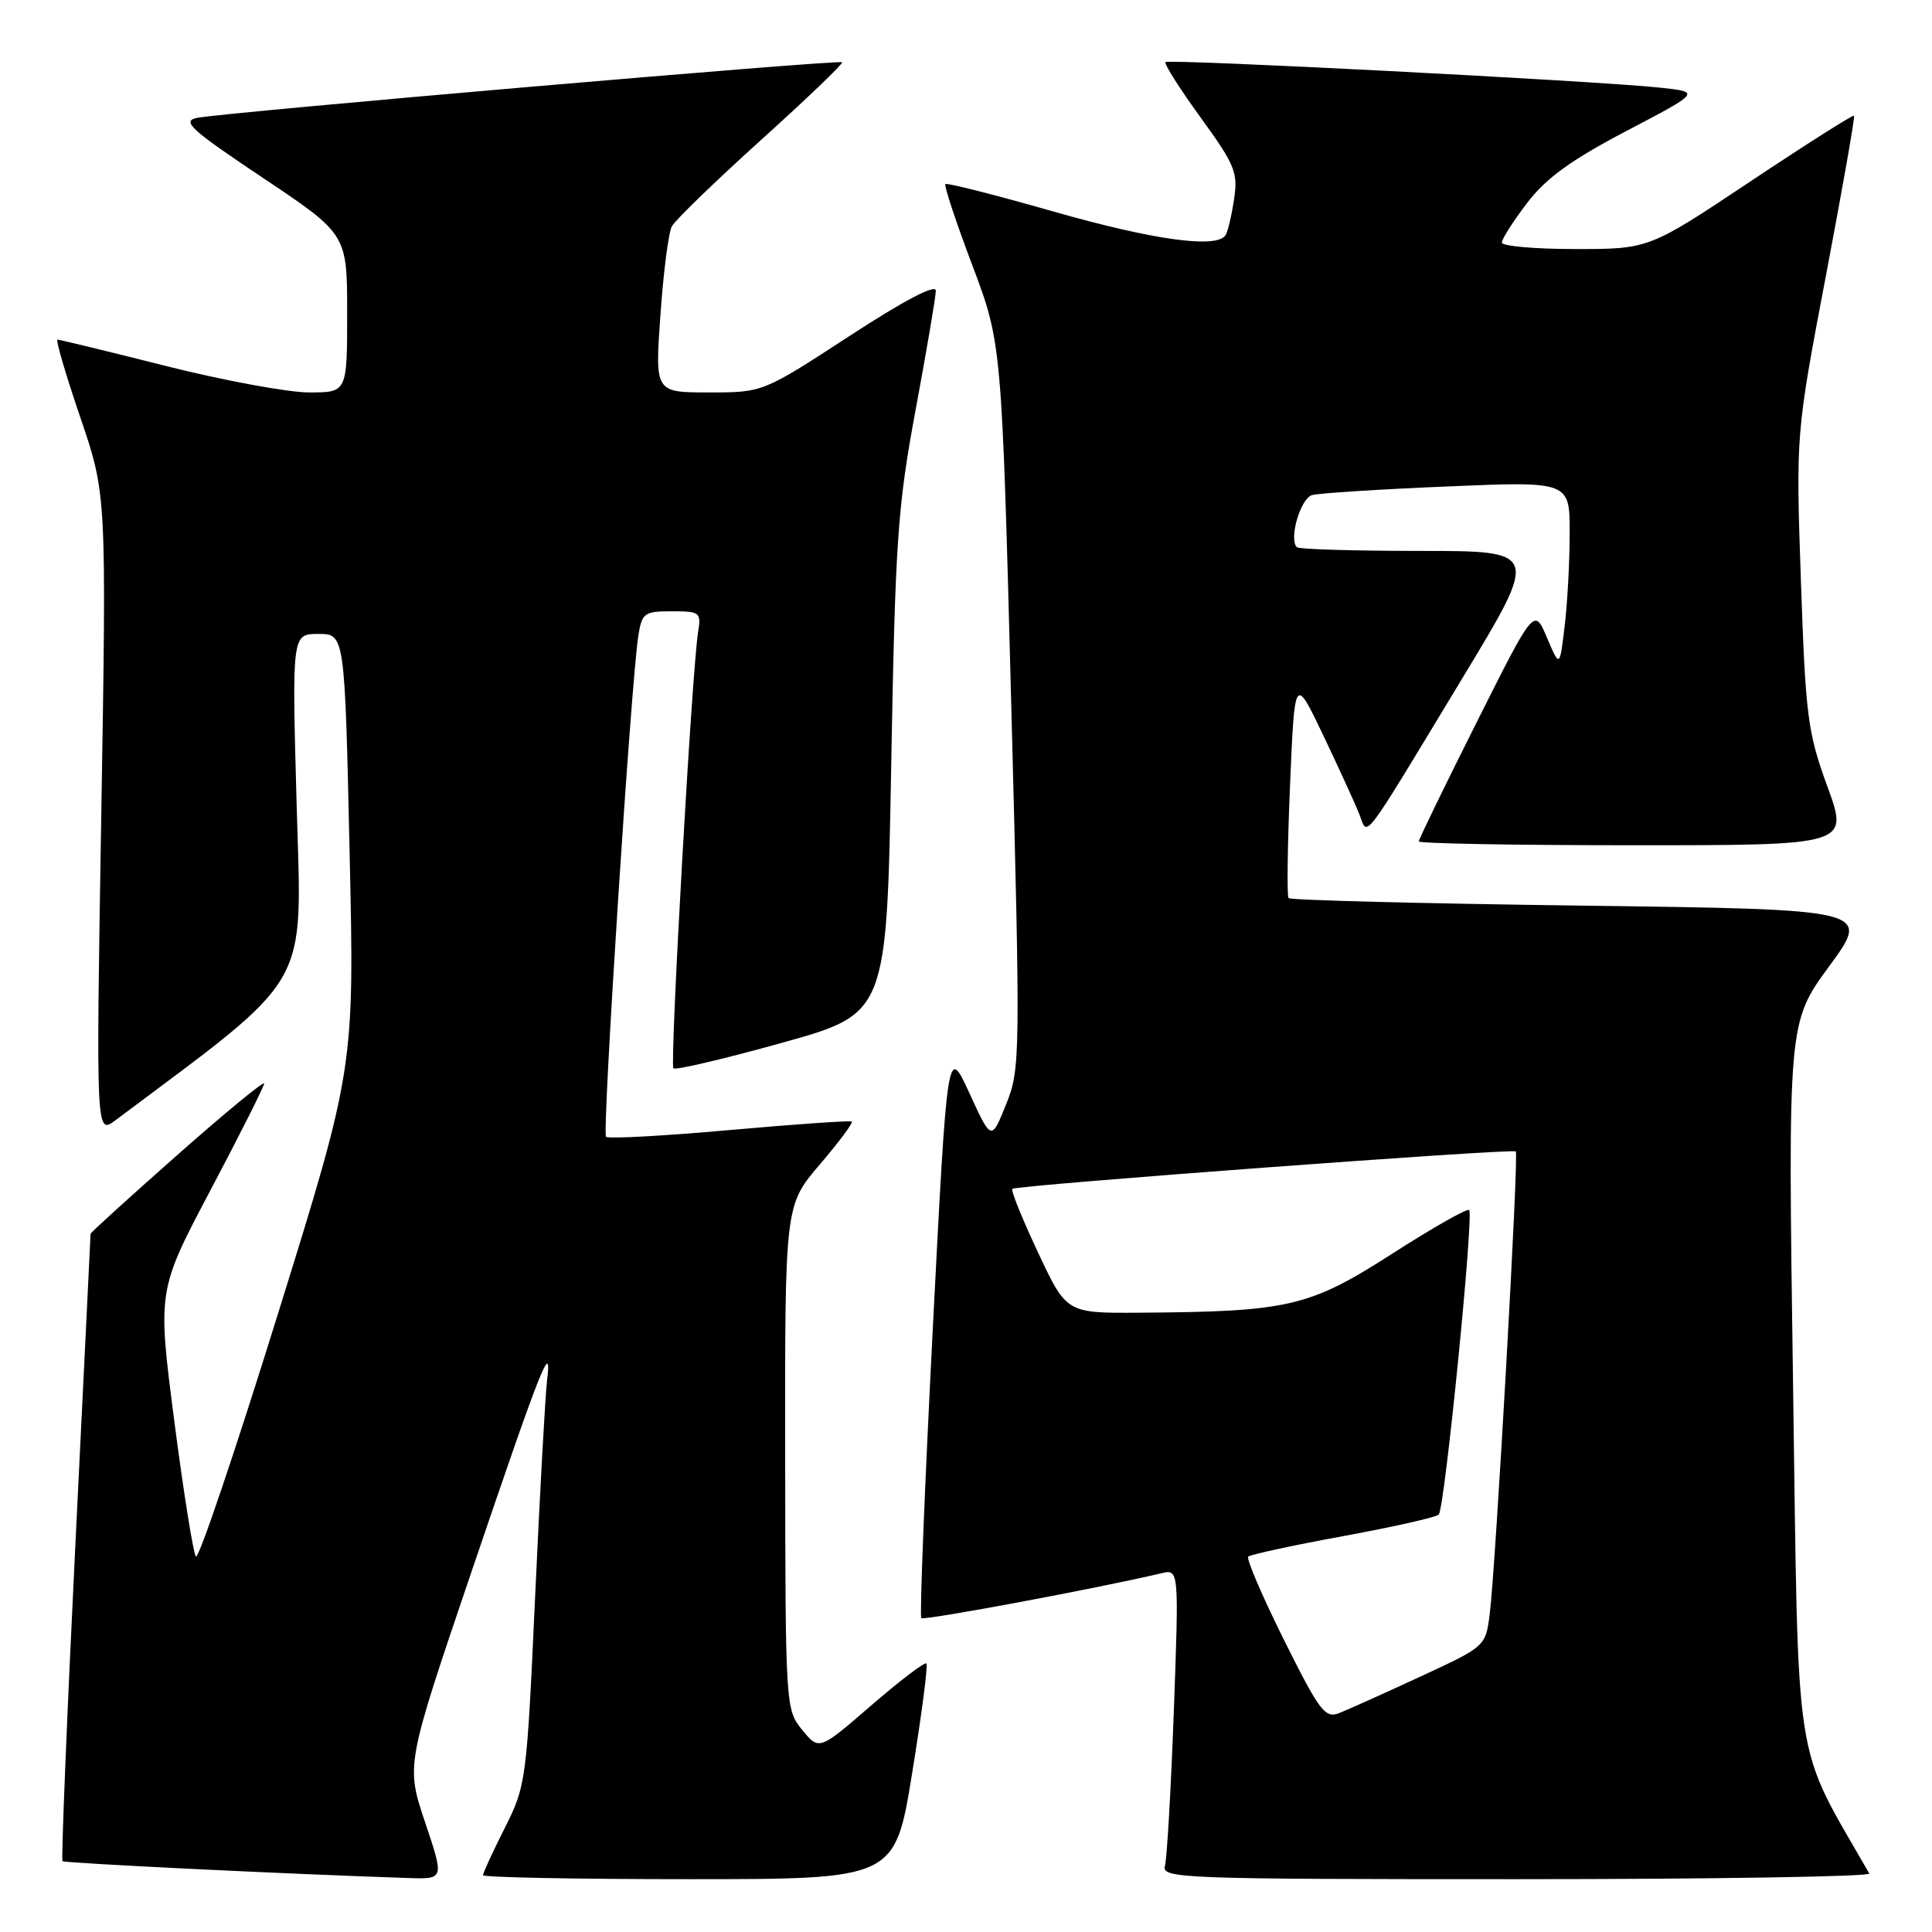 <?xml version="1.0" encoding="UTF-8" standalone="no"?>
<!DOCTYPE svg PUBLIC "-//W3C//DTD SVG 1.1//EN" "http://www.w3.org/Graphics/SVG/1.1/DTD/svg11.dtd" >
<svg xmlns="http://www.w3.org/2000/svg" xmlns:xlink="http://www.w3.org/1999/xlink" version="1.1" viewBox="0 0 256 256">
 <g >
 <path fill="currentColor"
d=" M 56.32 241.44 C 53.78 233.87 53.78 233.87 62.50 208.19 C 71.79 180.85 73.18 177.33 72.48 183.00 C 72.25 184.93 71.54 197.75 70.91 211.50 C 69.79 236.00 69.71 236.61 66.88 242.22 C 65.30 245.37 64.00 248.18 64.00 248.47 C 64.00 248.76 76.28 249.00 91.29 249.00 C 118.59 249.00 118.59 249.00 120.87 234.91 C 122.13 227.16 122.98 220.64 122.75 220.42 C 122.53 220.19 119.24 222.70 115.44 225.98 C 108.54 231.95 108.54 231.95 106.30 229.23 C 104.10 226.53 104.07 226.15 104.04 193.11 C 104.00 159.72 104.00 159.72 108.62 154.31 C 111.16 151.34 113.07 148.77 112.87 148.61 C 112.67 148.46 105.37 148.96 96.66 149.74 C 87.95 150.52 80.59 150.92 80.30 150.63 C 79.77 150.10 83.62 90.32 84.58 84.25 C 85.06 81.22 85.36 81.00 89.02 81.00 C 92.75 81.00 92.93 81.14 92.50 83.75 C 91.69 88.77 88.73 141.06 89.23 141.56 C 89.50 141.83 95.97 140.31 103.61 138.18 C 117.50 134.31 117.50 134.31 118.09 101.41 C 118.63 71.53 118.93 67.19 121.34 54.22 C 122.80 46.37 124.00 39.30 124.00 38.51 C 124.00 37.60 119.72 39.85 112.55 44.53 C 101.09 52.00 101.09 52.00 93.94 52.00 C 86.78 52.00 86.78 52.00 87.51 41.75 C 87.90 36.11 88.58 30.82 89.02 30.00 C 89.45 29.18 94.78 24.02 100.86 18.53 C 106.93 13.05 111.76 8.43 111.58 8.25 C 111.20 7.87 29.55 14.91 26.09 15.62 C 24.03 16.05 25.26 17.17 34.84 23.57 C 46.00 31.03 46.00 31.03 46.00 41.51 C 46.00 52.00 46.00 52.00 40.95 52.00 C 38.17 52.00 29.64 50.42 22.00 48.50 C 14.36 46.57 7.88 45.00 7.62 45.00 C 7.35 45.00 8.70 49.61 10.62 55.25 C 14.12 65.50 14.12 65.50 13.42 107.94 C 12.72 150.37 12.72 150.37 15.30 148.44 C 41.54 128.79 40.00 131.47 39.31 106.75 C 38.68 84.00 38.68 84.00 42.18 84.00 C 45.68 84.00 45.68 84.00 46.32 112.75 C 46.97 141.50 46.97 141.50 36.78 174.25 C 31.18 192.26 26.31 206.66 25.96 206.25 C 25.61 205.84 24.32 197.74 23.09 188.26 C 20.86 171.01 20.86 171.01 27.93 157.63 C 31.82 150.27 35.00 143.94 35.00 143.57 C 35.00 143.19 29.82 147.45 23.50 153.04 C 17.17 158.63 12.00 163.33 12.00 163.48 C 12.00 163.63 11.09 182.33 9.97 205.02 C 8.86 227.71 8.10 246.43 8.28 246.61 C 8.55 246.88 38.20 248.33 54.18 248.85 C 58.86 249.00 58.86 249.00 56.32 241.44 Z  M 247.69 248.25 C 237.54 230.53 238.34 235.69 237.59 183.50 C 236.90 135.50 236.90 135.50 242.40 128.00 C 247.90 120.50 247.90 120.50 209.53 120.00 C 188.43 119.72 170.98 119.28 170.74 119.00 C 170.51 118.72 170.60 111.97 170.94 104.00 C 171.55 89.50 171.55 89.50 175.37 97.50 C 177.46 101.90 179.61 106.59 180.13 107.92 C 181.29 110.87 180.18 112.34 193.84 89.75 C 203.97 73.00 203.97 73.00 188.15 73.00 C 179.45 73.00 172.11 72.78 171.84 72.51 C 170.75 71.42 172.32 66.04 173.86 65.60 C 174.76 65.35 182.81 64.83 191.75 64.46 C 208.00 63.77 208.00 63.77 207.99 70.64 C 207.99 74.41 207.69 79.97 207.32 82.99 C 206.67 88.47 206.67 88.47 204.98 84.49 C 203.29 80.50 203.29 80.50 195.65 95.74 C 191.44 104.12 188.00 111.21 188.00 111.49 C 188.00 111.77 200.82 112.00 216.49 112.00 C 244.98 112.00 244.98 112.00 242.14 104.22 C 239.52 97.03 239.25 94.95 238.63 76.97 C 237.96 57.50 237.96 57.50 241.94 36.55 C 244.13 25.02 245.81 15.48 245.67 15.33 C 245.52 15.19 239.35 19.10 231.95 24.03 C 218.50 33.00 218.50 33.00 208.75 33.00 C 203.39 33.00 199.00 32.61 199.00 32.14 C 199.00 31.67 200.51 29.31 202.36 26.88 C 204.88 23.59 208.19 21.19 215.54 17.34 C 225.36 12.19 225.36 12.19 219.93 11.61 C 211.47 10.71 154.88 7.79 154.44 8.23 C 154.22 8.44 156.31 11.74 159.08 15.56 C 163.64 21.84 164.06 22.87 163.52 26.40 C 163.20 28.55 162.69 30.69 162.40 31.15 C 161.28 32.98 152.88 31.82 139.56 28.02 C 131.90 25.83 125.47 24.20 125.27 24.39 C 125.07 24.59 126.67 29.42 128.83 35.13 C 132.74 45.50 132.74 45.50 134.00 93.50 C 135.22 140.30 135.20 141.62 133.31 146.34 C 131.36 151.19 131.36 151.19 128.45 144.84 C 125.53 138.50 125.53 138.50 123.59 176.24 C 122.53 197.00 121.84 214.18 122.08 214.41 C 122.43 214.76 145.66 210.42 153.86 208.47 C 156.22 207.91 156.22 207.91 155.54 226.70 C 155.16 237.04 154.63 246.29 154.36 247.25 C 153.89 248.90 156.59 249.00 200.99 249.00 C 226.91 249.00 247.92 248.66 247.69 248.25 Z  M 170.13 217.29 C 167.25 211.50 165.12 206.54 165.40 206.26 C 165.68 205.99 171.33 204.76 177.95 203.55 C 184.58 202.33 190.29 201.05 190.64 200.69 C 191.43 199.90 195.31 160.98 194.67 160.33 C 194.42 160.08 189.79 162.71 184.40 166.17 C 173.46 173.18 170.75 173.81 150.91 173.94 C 141.32 174.00 141.32 174.00 137.54 165.95 C 135.46 161.53 133.93 157.74 134.14 157.53 C 134.61 157.05 200.38 152.16 200.85 152.57 C 201.27 152.93 198.19 207.52 197.40 213.83 C 196.85 218.16 196.85 218.16 188.18 222.17 C 183.40 224.38 178.57 226.56 177.43 227.00 C 175.58 227.73 174.83 226.73 170.13 217.29 Z "/>
</g>
</svg>